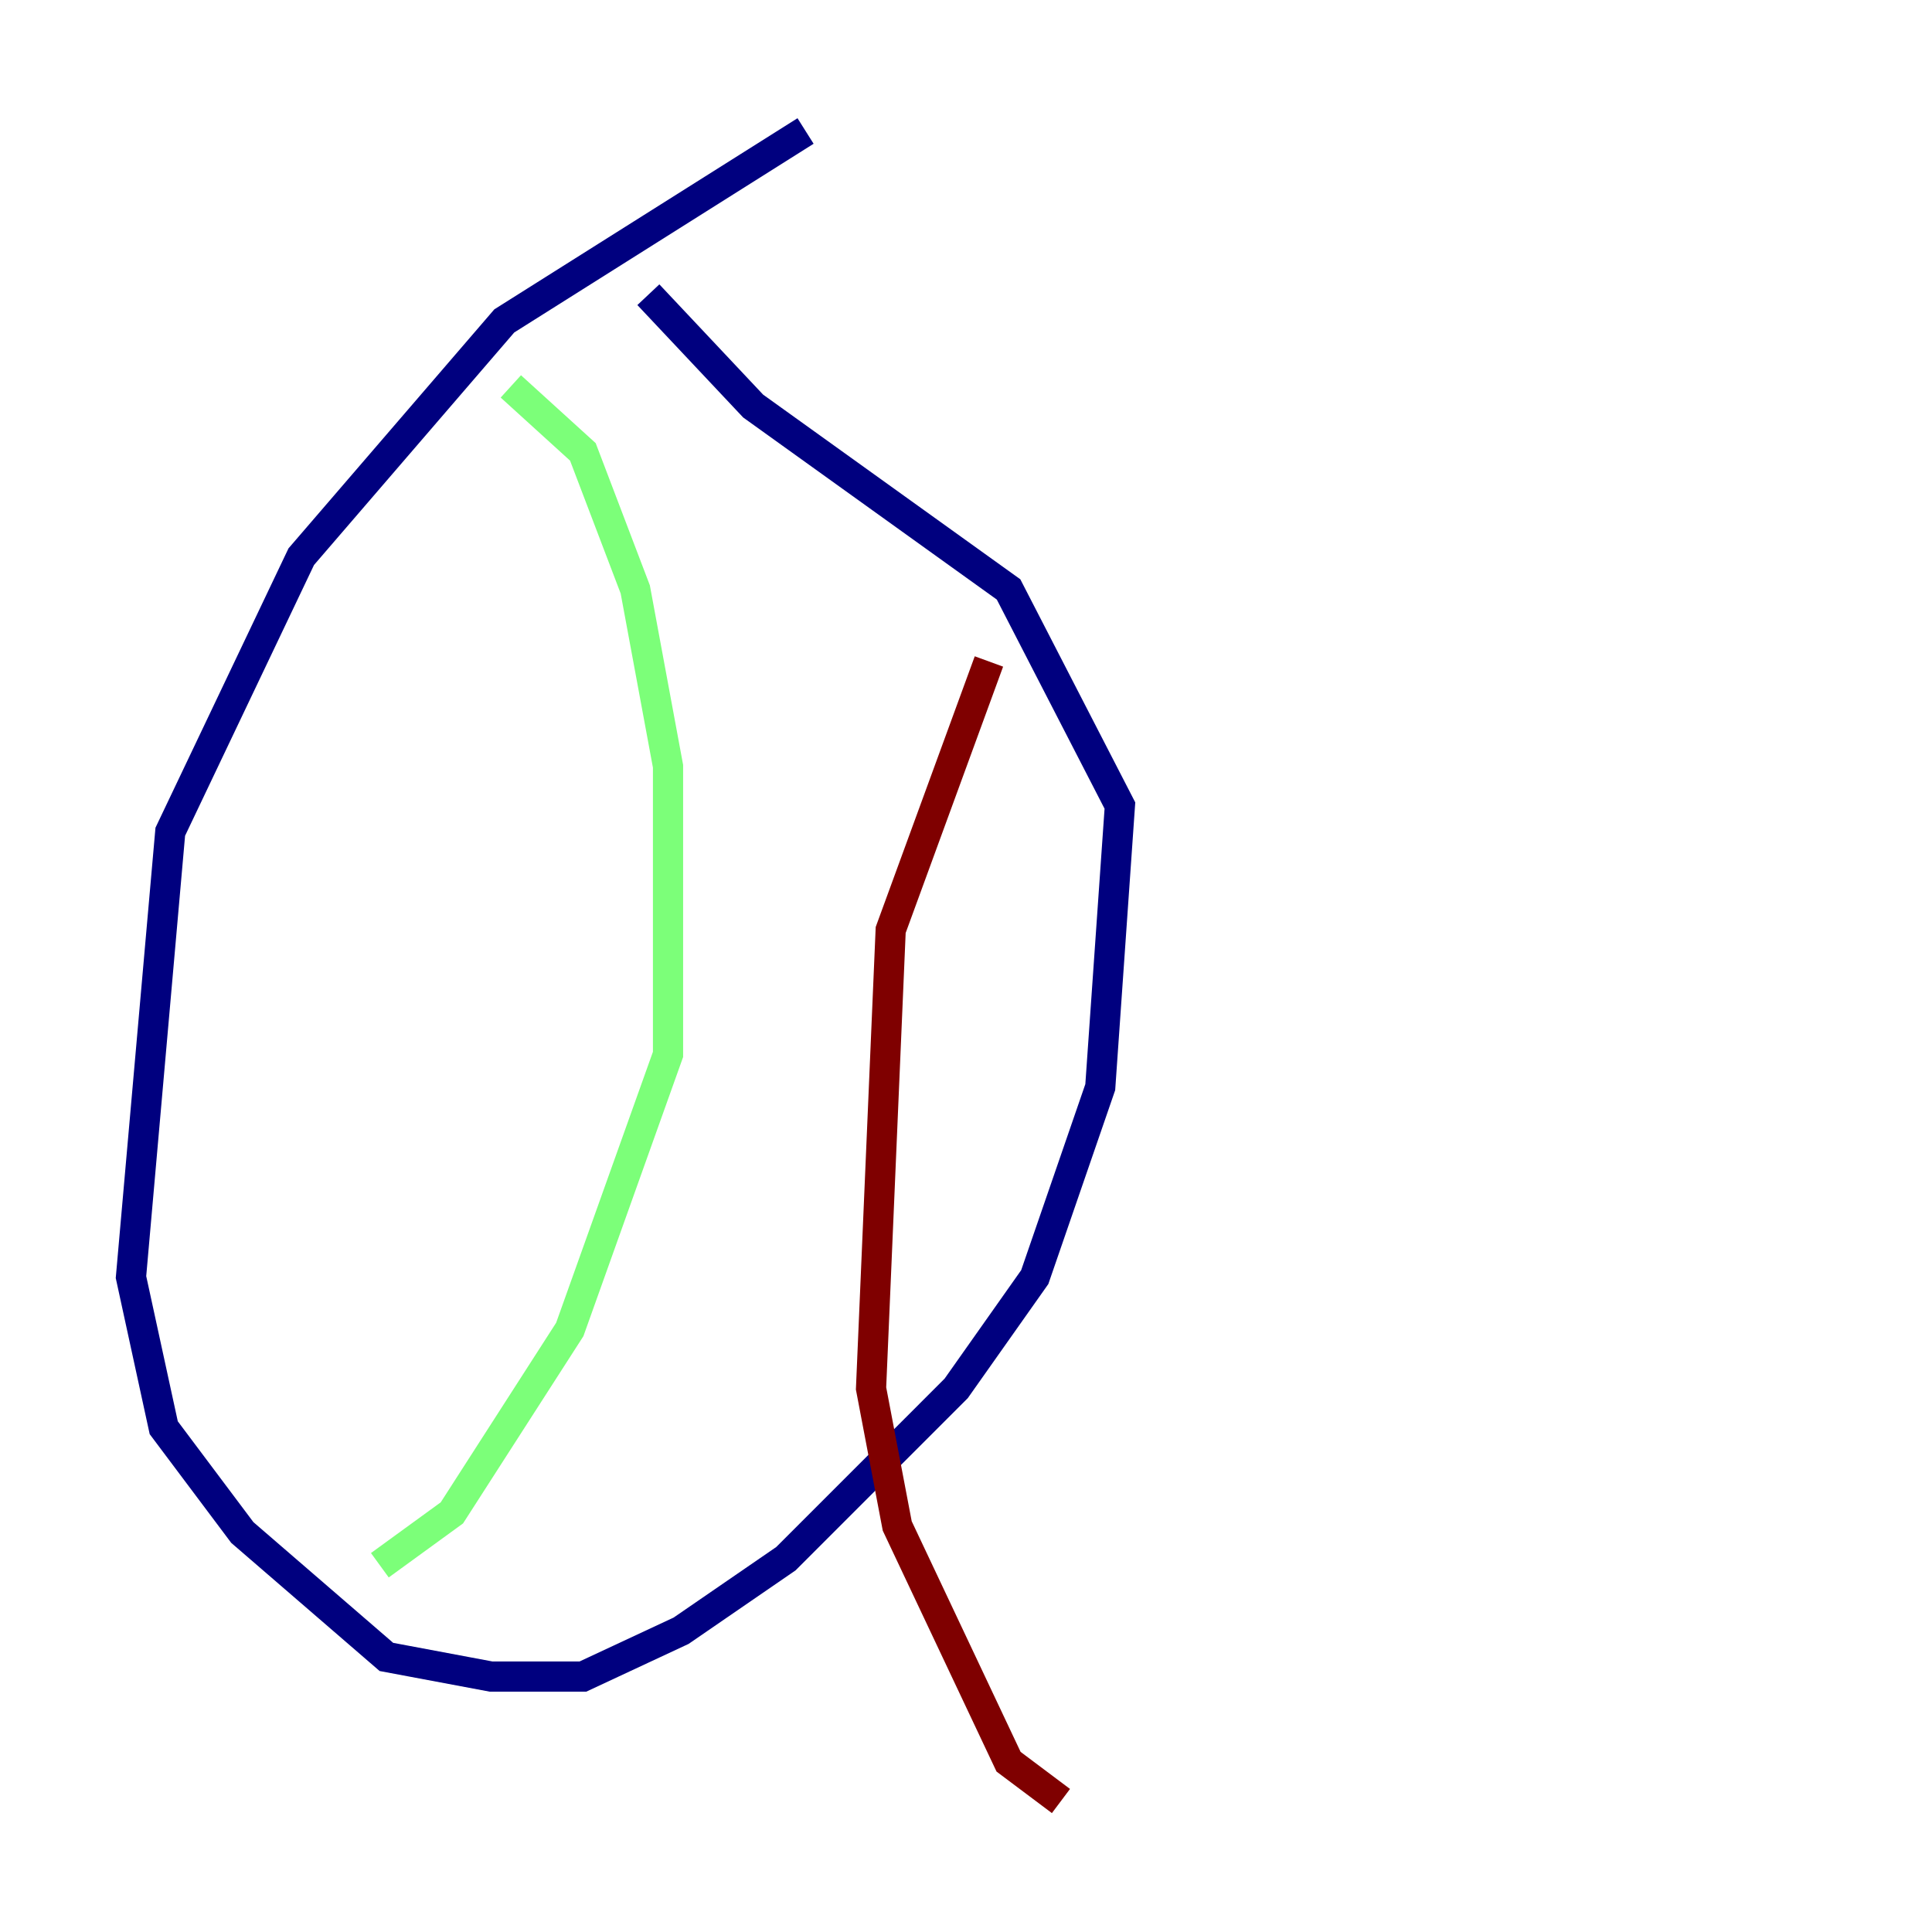 <?xml version="1.0" encoding="utf-8" ?>
<svg baseProfile="tiny" height="128" version="1.2" viewBox="0,0,128,128" width="128" xmlns="http://www.w3.org/2000/svg" xmlns:ev="http://www.w3.org/2001/xml-events" xmlns:xlink="http://www.w3.org/1999/xlink"><defs /><polyline fill="none" points="53.37,8.678 33.41,21.261 19.959,36.881 11.281,55.105 8.678,84.61 10.848,94.59 16.054,101.532 25.6,109.776 32.542,111.078 38.617,111.078 45.125,108.041 52.068,103.268 63.349,91.986 68.556,84.61 72.895,72.027 74.197,53.37 66.82,39.051 49.898,26.902 42.956,19.525" stroke="#00007f" stroke-width="2" /><polyline fill="none" points="33.844,25.6 38.617,29.939 42.088,39.051 44.258,50.766 44.258,69.858 37.749,88.081 29.939,100.231 25.166,103.702" stroke="#7cff79" stroke-width="2" /><polyline fill="none" points="65.519,43.824 59.01,61.614 57.709,91.986 59.444,101.098 66.82,116.719 70.291,119.322" stroke="#7f0000" stroke-width="2" /></svg>